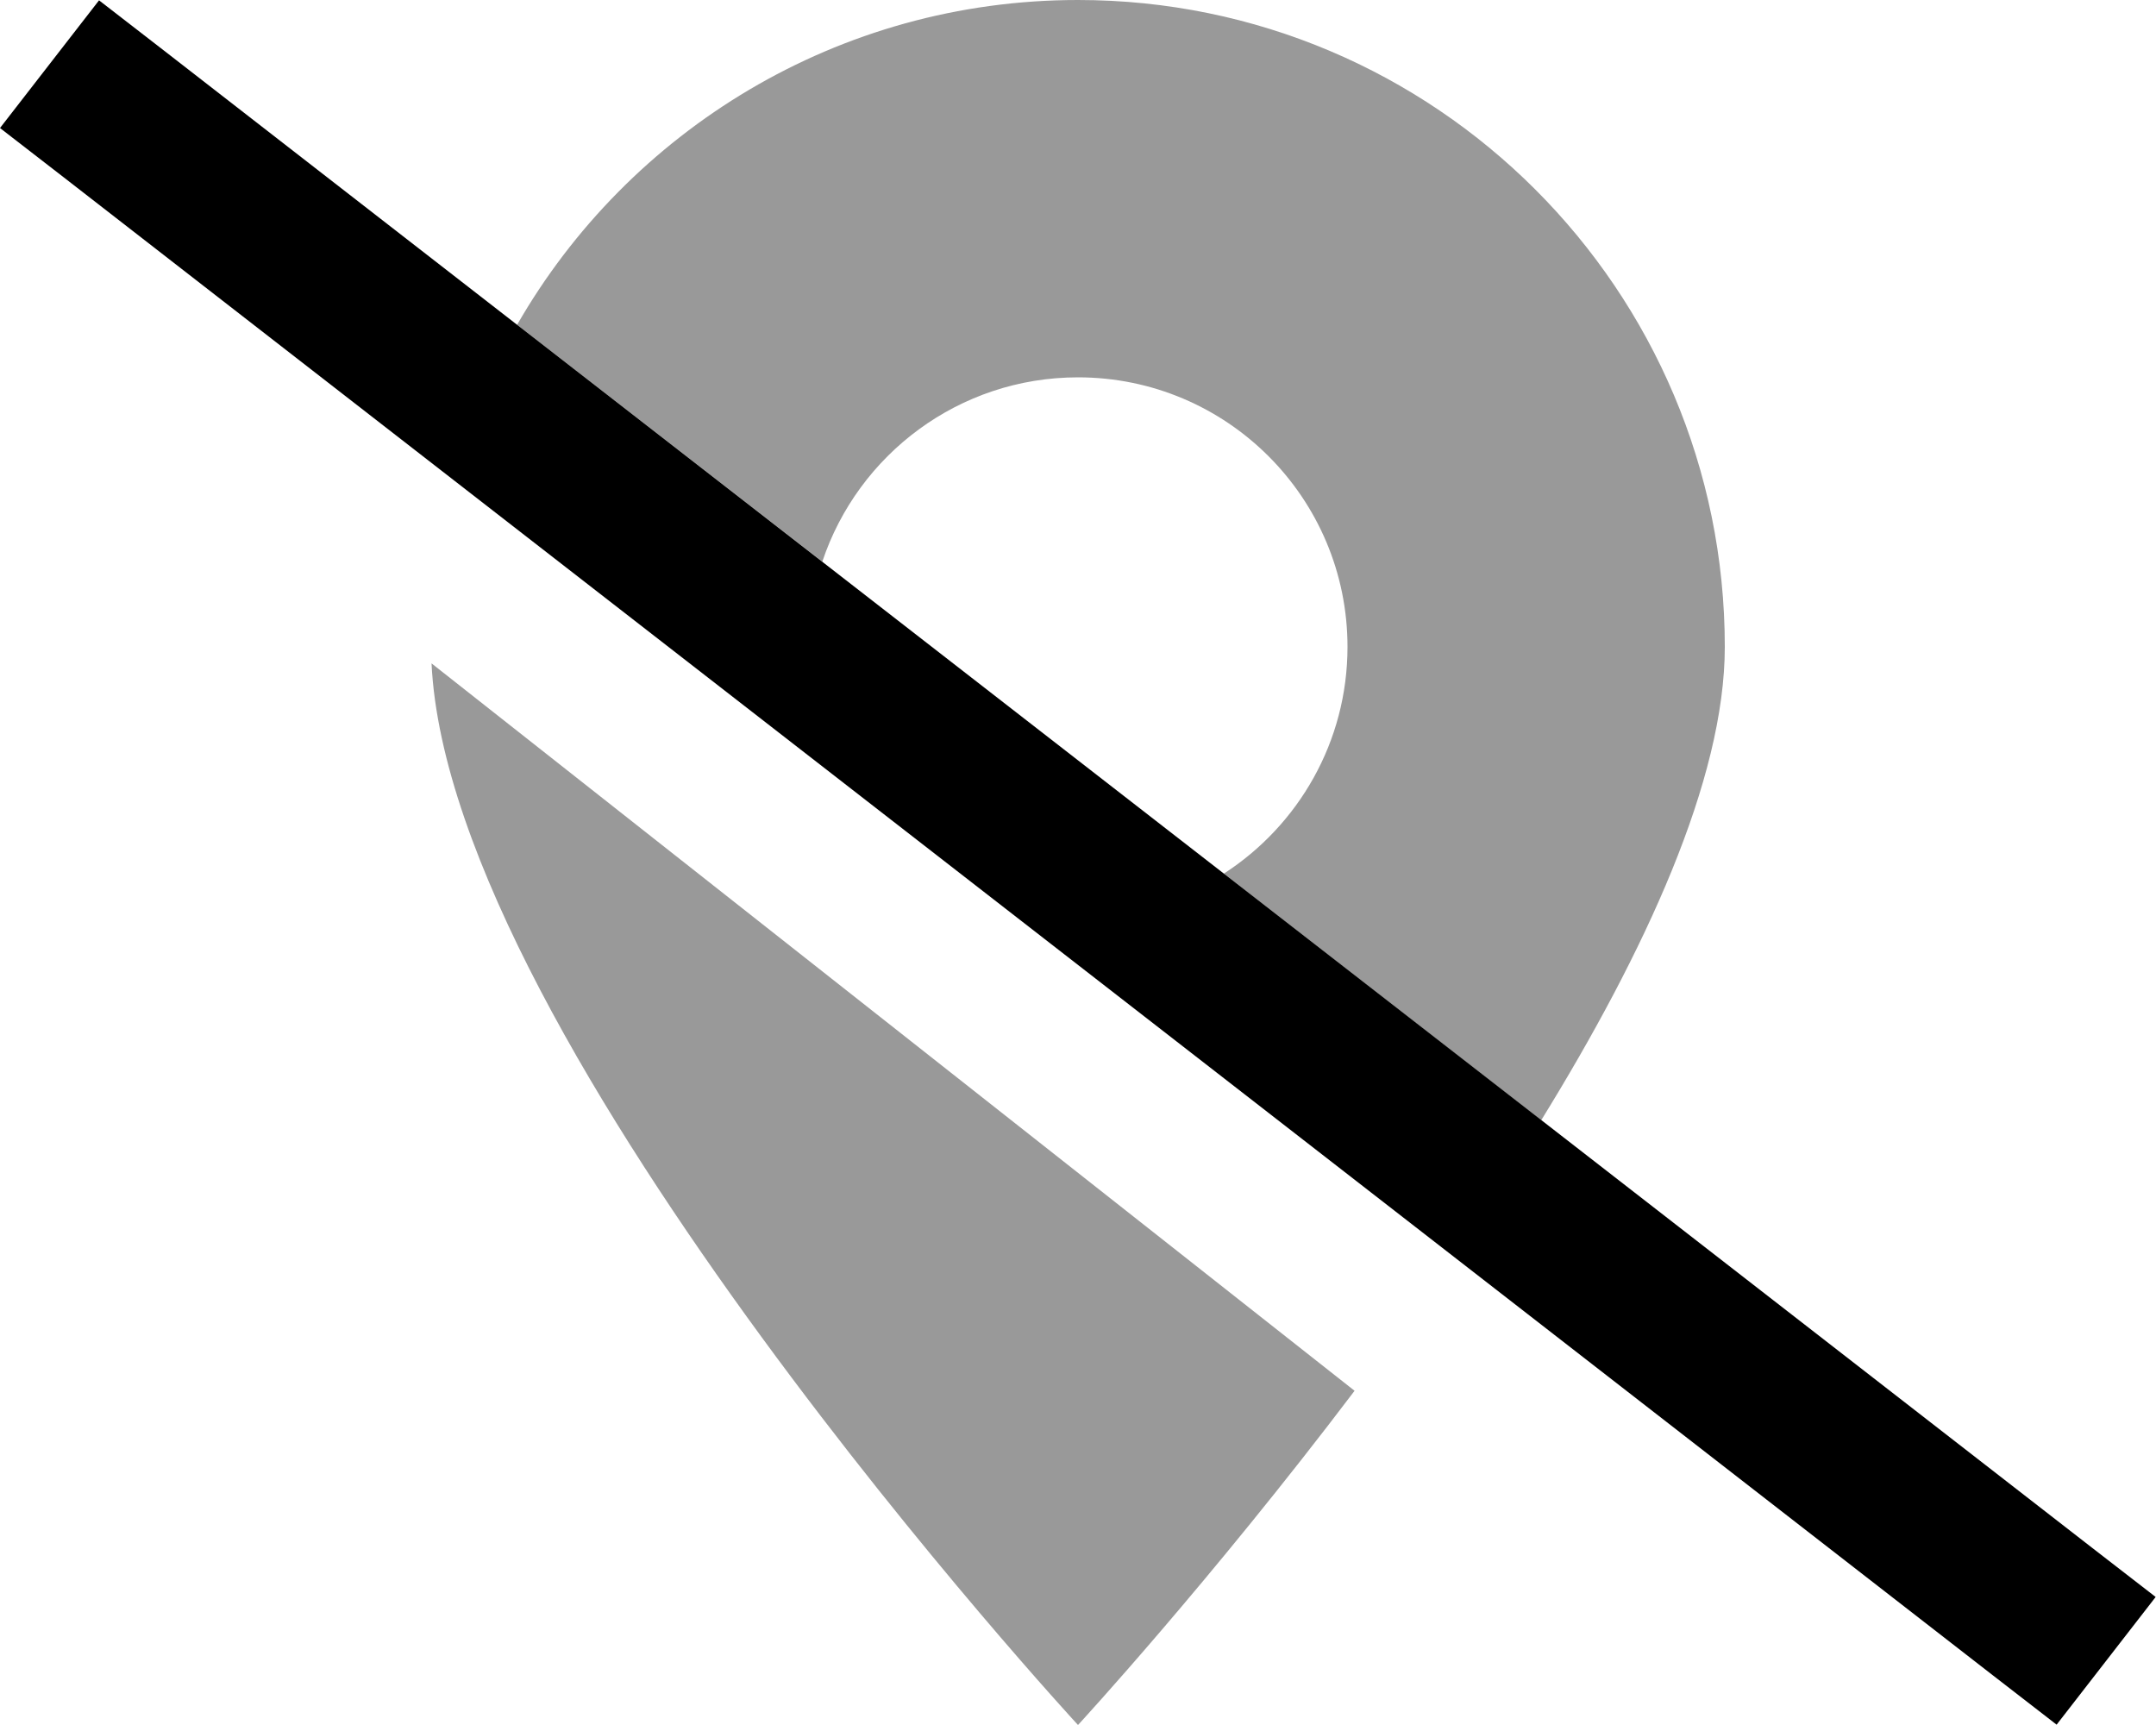 <svg xmlns="http://www.w3.org/2000/svg" viewBox="0 0 640 512"><defs><style>.fa-secondary{opacity:.4}</style></defs><path class="fa-secondary" d="M128.1 196.9C133.5 310 320 512 320 512s39.1-42.4 82.1-99.2L128.1 196.9zM153.5 96.4l90.6 70.3C254.7 134.9 284.7 112 320 112c44.2 0 80 35.8 80 80c0 28.2-14.6 53-36.7 67.3l94.2 73.2C488.3 282.6 512 231.4 512 192C512 86 426 0 320 0C248.8 0 186.6 38.8 153.5 96.4z"/><path class="fa-primary" d="M29.4 .1l19 14.7L620.9 459.3l19 14.7-29.4 37.9-19-14.7L19 52.7 0 38 29.4 .1z"/></svg>